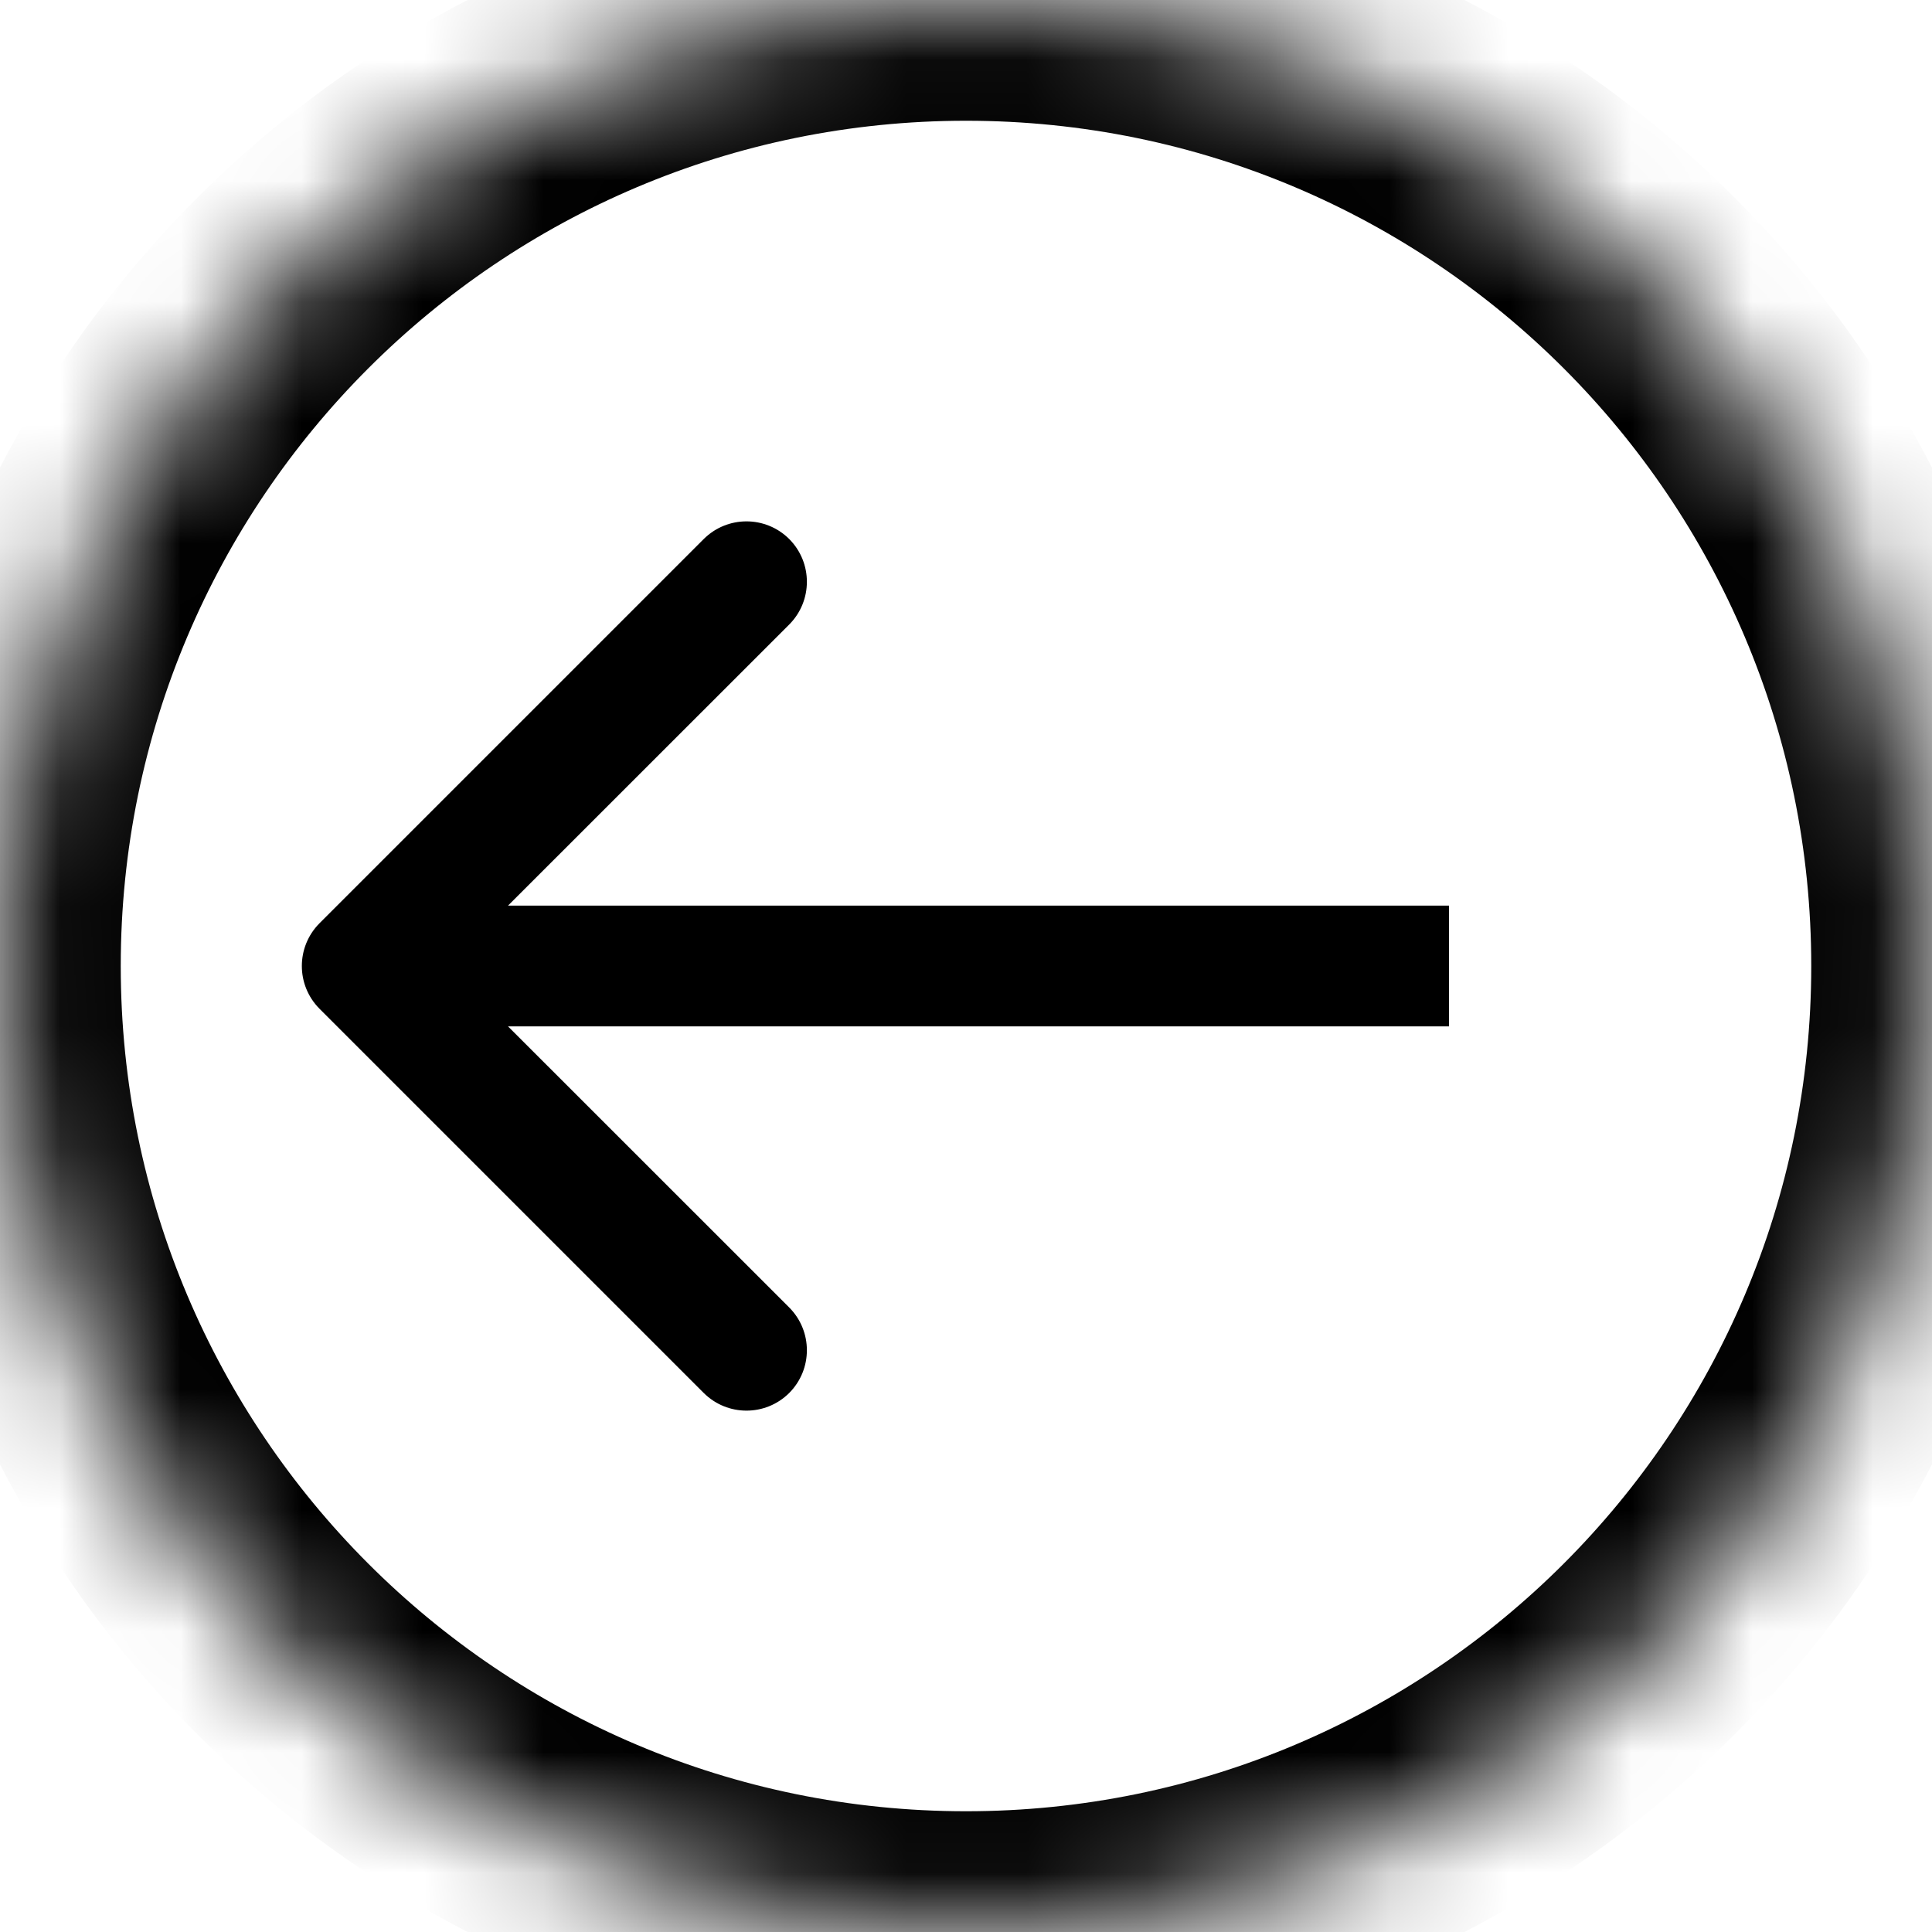 <svg viewBox="0 0 16 16" fill="none" xmlns="http://www.w3.org/2000/svg">
<mask id="path-1-inside-1_29_5" fill="white">
<path d="M16 8C16 12.418 12.418 16 8 16C3.582 16 0 12.418 0 8C0 3.582 3.582 0 8 0C12.418 0 16 3.582 16 8Z"/>
</mask>
<path d="M2.646 7.646C2.451 7.842 2.451 8.158 2.646 8.354L5.828 11.536C6.024 11.731 6.34 11.731 6.536 11.536C6.731 11.34 6.731 11.024 6.536 10.828L3.707 8L6.536 5.172C6.731 4.976 6.731 4.66 6.536 4.464C6.34 4.269 6.024 4.269 5.828 4.464L2.646 7.646ZM12 7.5L3 7.5L3 8.5L12 8.5L12 7.5ZM15 8C15 11.866 11.866 15 8 15V17C12.971 17 17 12.971 17 8H15ZM8 15C4.134 15 1 11.866 1 8H-1C-1 12.971 3.029 17 8 17V15ZM1 8C1 4.134 4.134 1 8 1V-1C3.029 -1 -1 3.029 -1 8H1ZM8 1C11.866 1 15 4.134 15 8H17C17 3.029 12.971 -1 8 -1V1Z" fill="black" mask="url(#path-1-inside-1_29_5)"/>
</svg>
